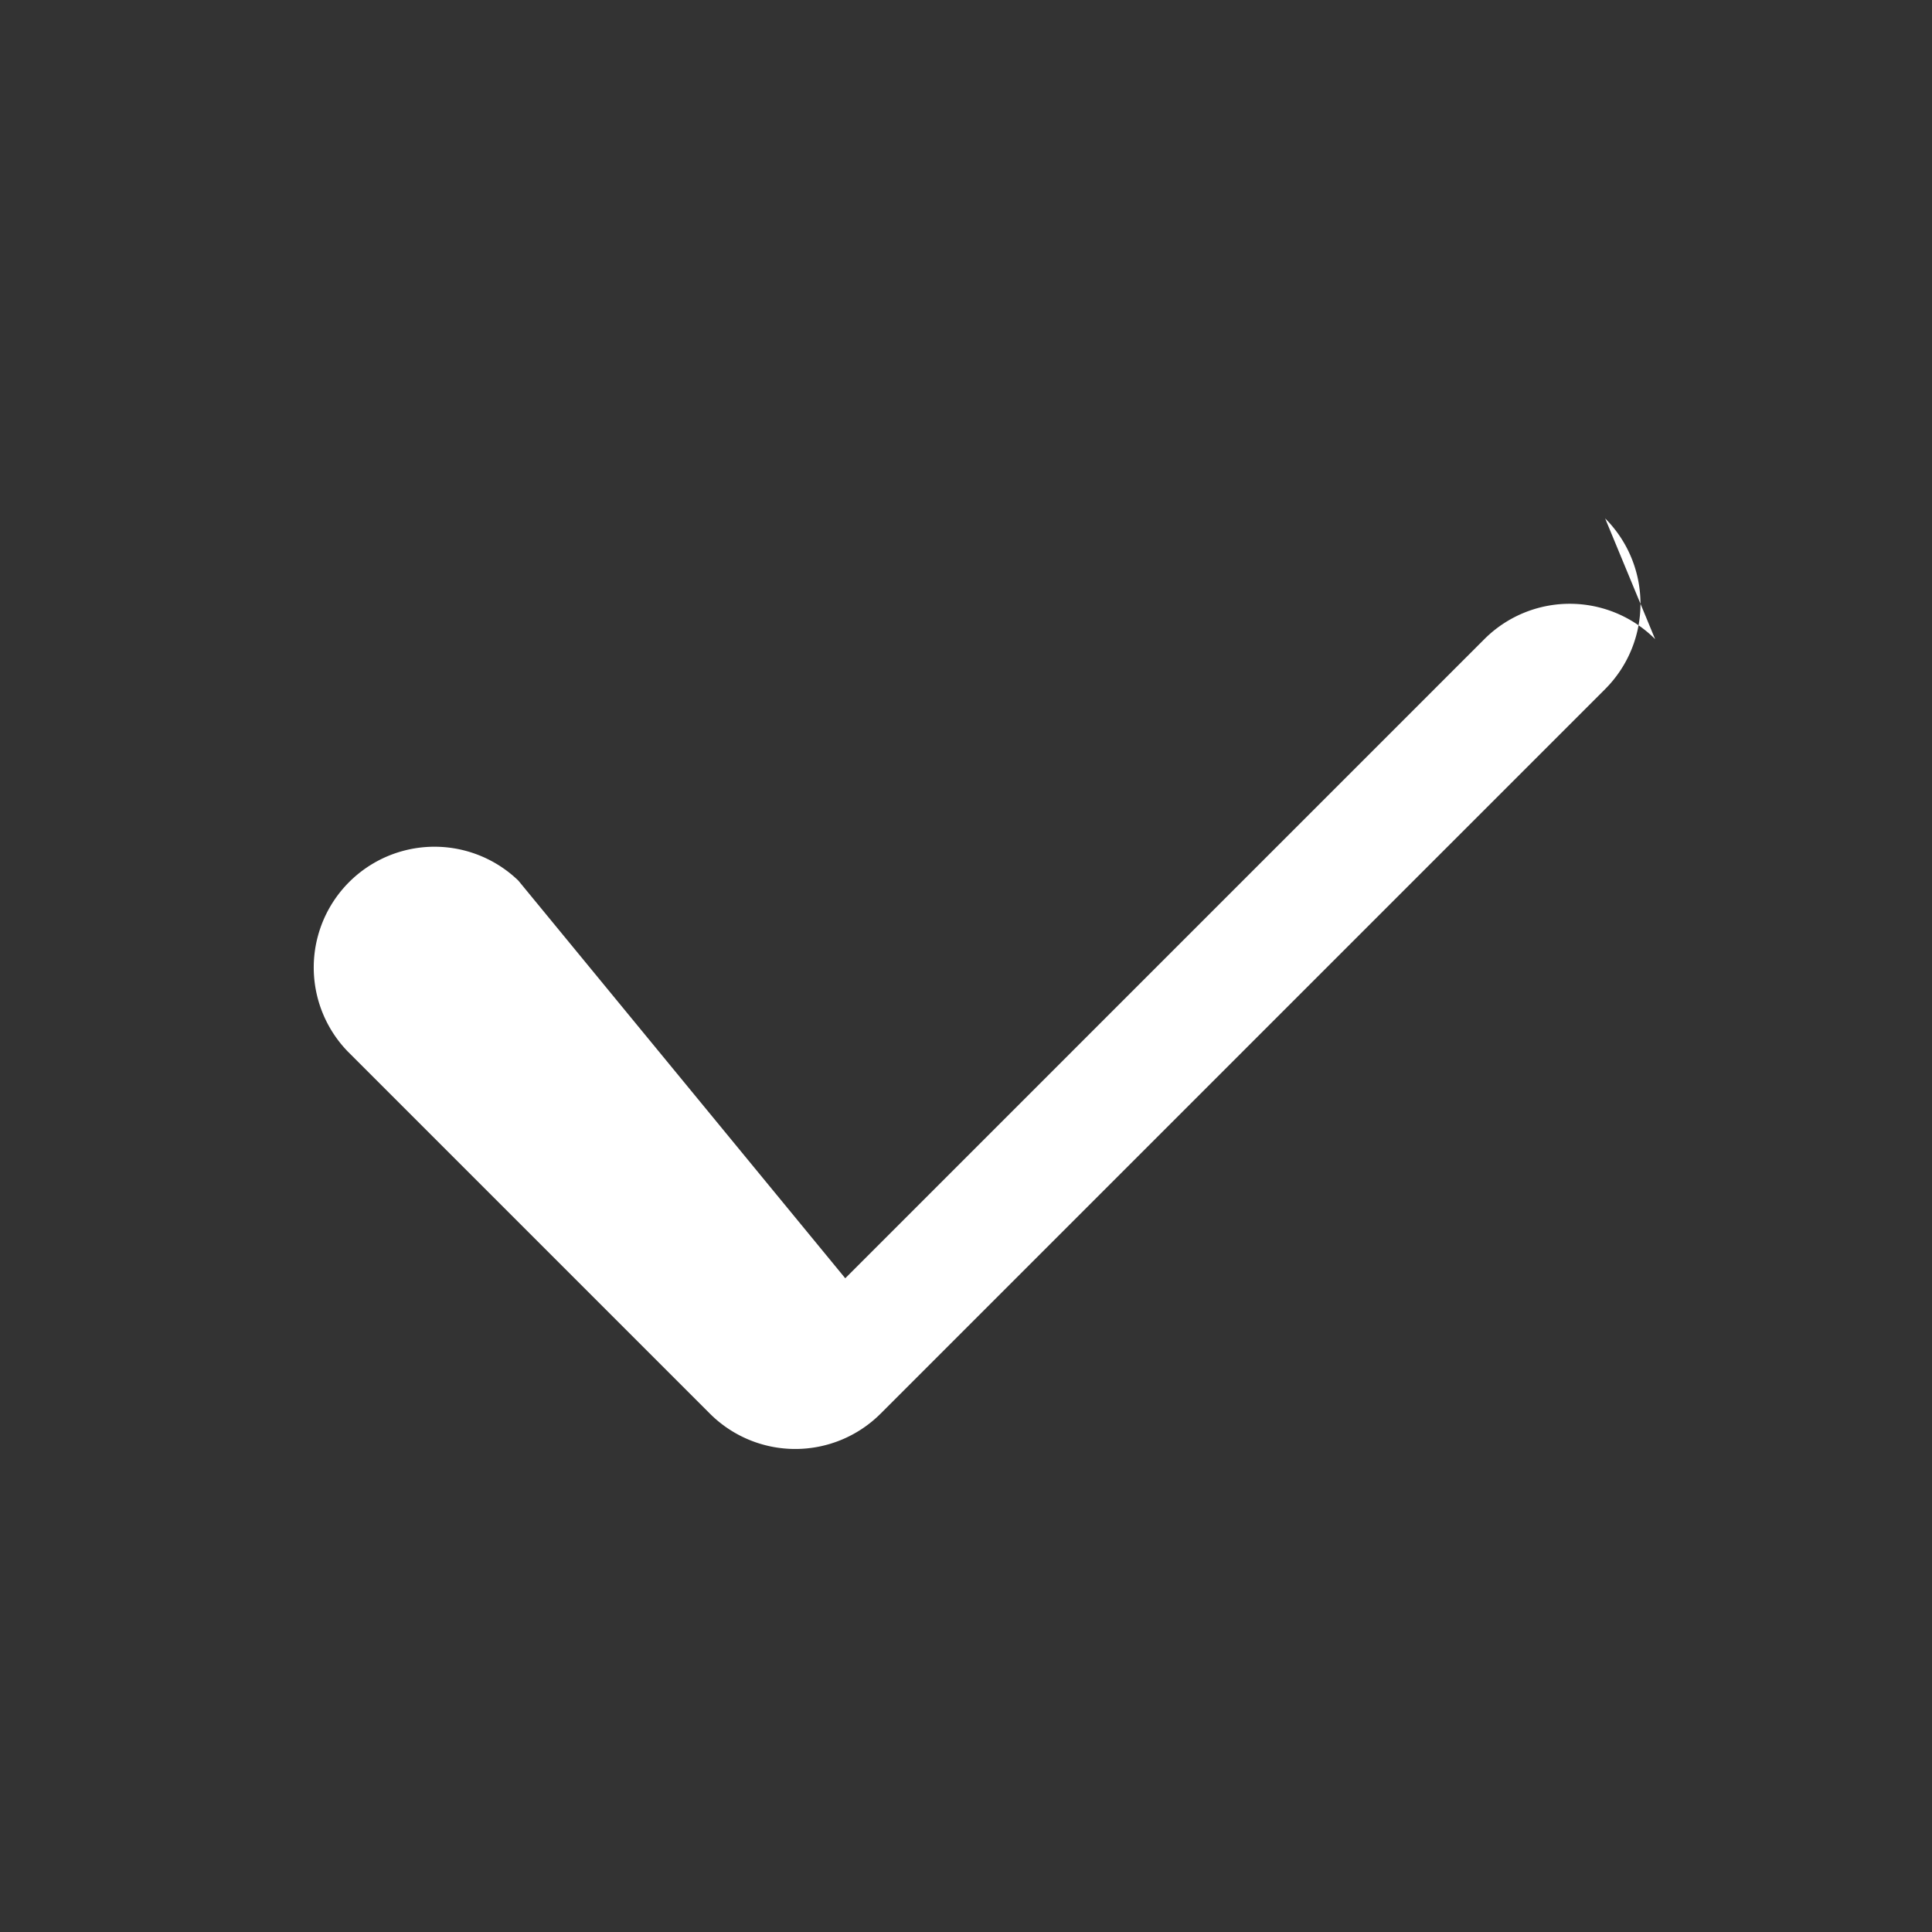           <svg
            xmlns="http://www.w3.org/2000/svg"
            width="16"
            height="16"
            fill="white"
            className="bi bi-check"
            viewBox="0 0 16 16"
          >
            <rect x="0" y="0" width="16" height="16" fill="#333333" stroke="none"/>
            <path d="M13.293 4.293a1 1 0 0 1 0 1.414l-6 6a1 1 0 0 1-1.414 0l-3-3a1 1 0 0 1 1.414-1.414L7 10.586l5.293-5.293a1 1 0 0 1 1.414 0z" />
          </svg>